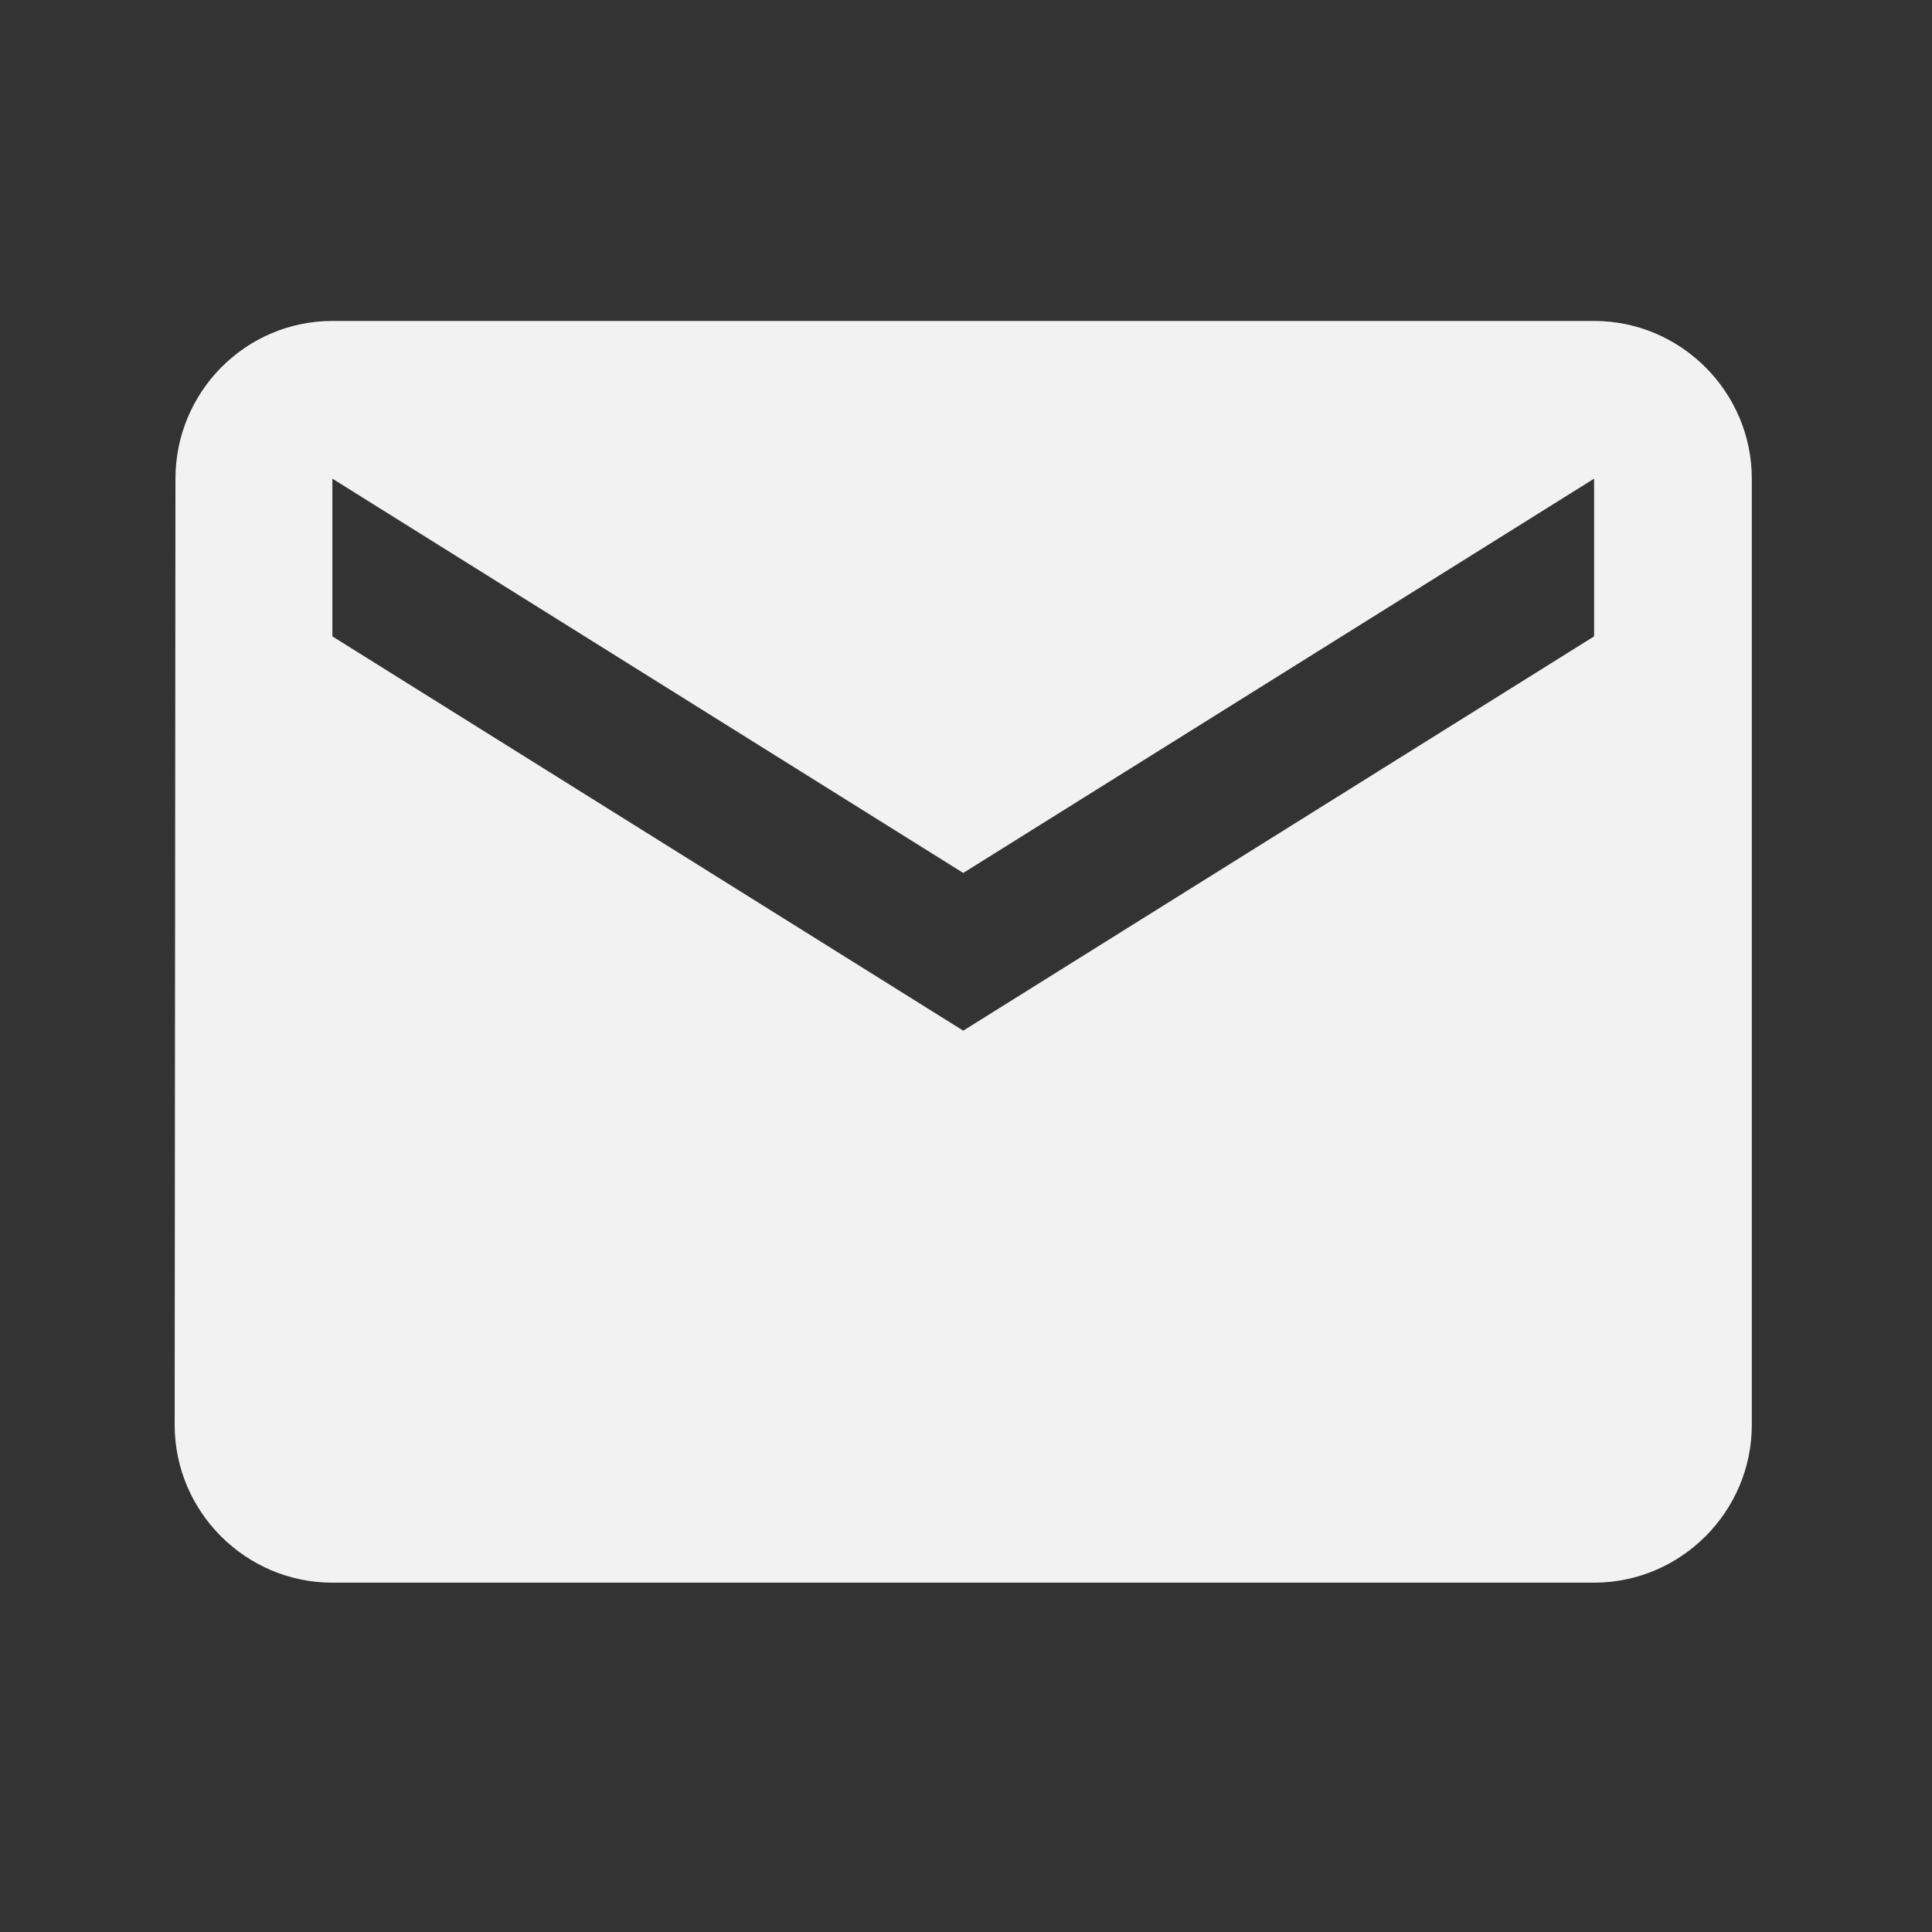 <svg width="49" height="49" viewBox="0 0 49 49" fill="none" xmlns="http://www.w3.org/2000/svg">
<rect x="0" y="0" width="49" height="49" fill="#333333" stroke="none"/>
<g clip-path="url(#clip0_11_128)">
<path d="M40.43 8.14H8.43C6.23 8.14 4.45 9.94 4.45 12.14L4.43 36.14C4.43 38.34 6.23 40.14 8.43 40.14H40.43C42.63 40.14 44.43 38.34 44.43 36.14V12.14C44.43 9.94 42.63 8.14 40.43 8.14ZM40.43 16.14L24.43 26.14L8.43 16.14V12.14L24.43 22.14L40.43 12.14V16.14Z" fill="#F2F2F2"/>
</g>
<defs>
<clipPath id="clip0_11_128">
<rect width="48" height="48" fill="white" transform="translate(0.43 0.14)"/>
</clipPath>
</defs>
</svg>
